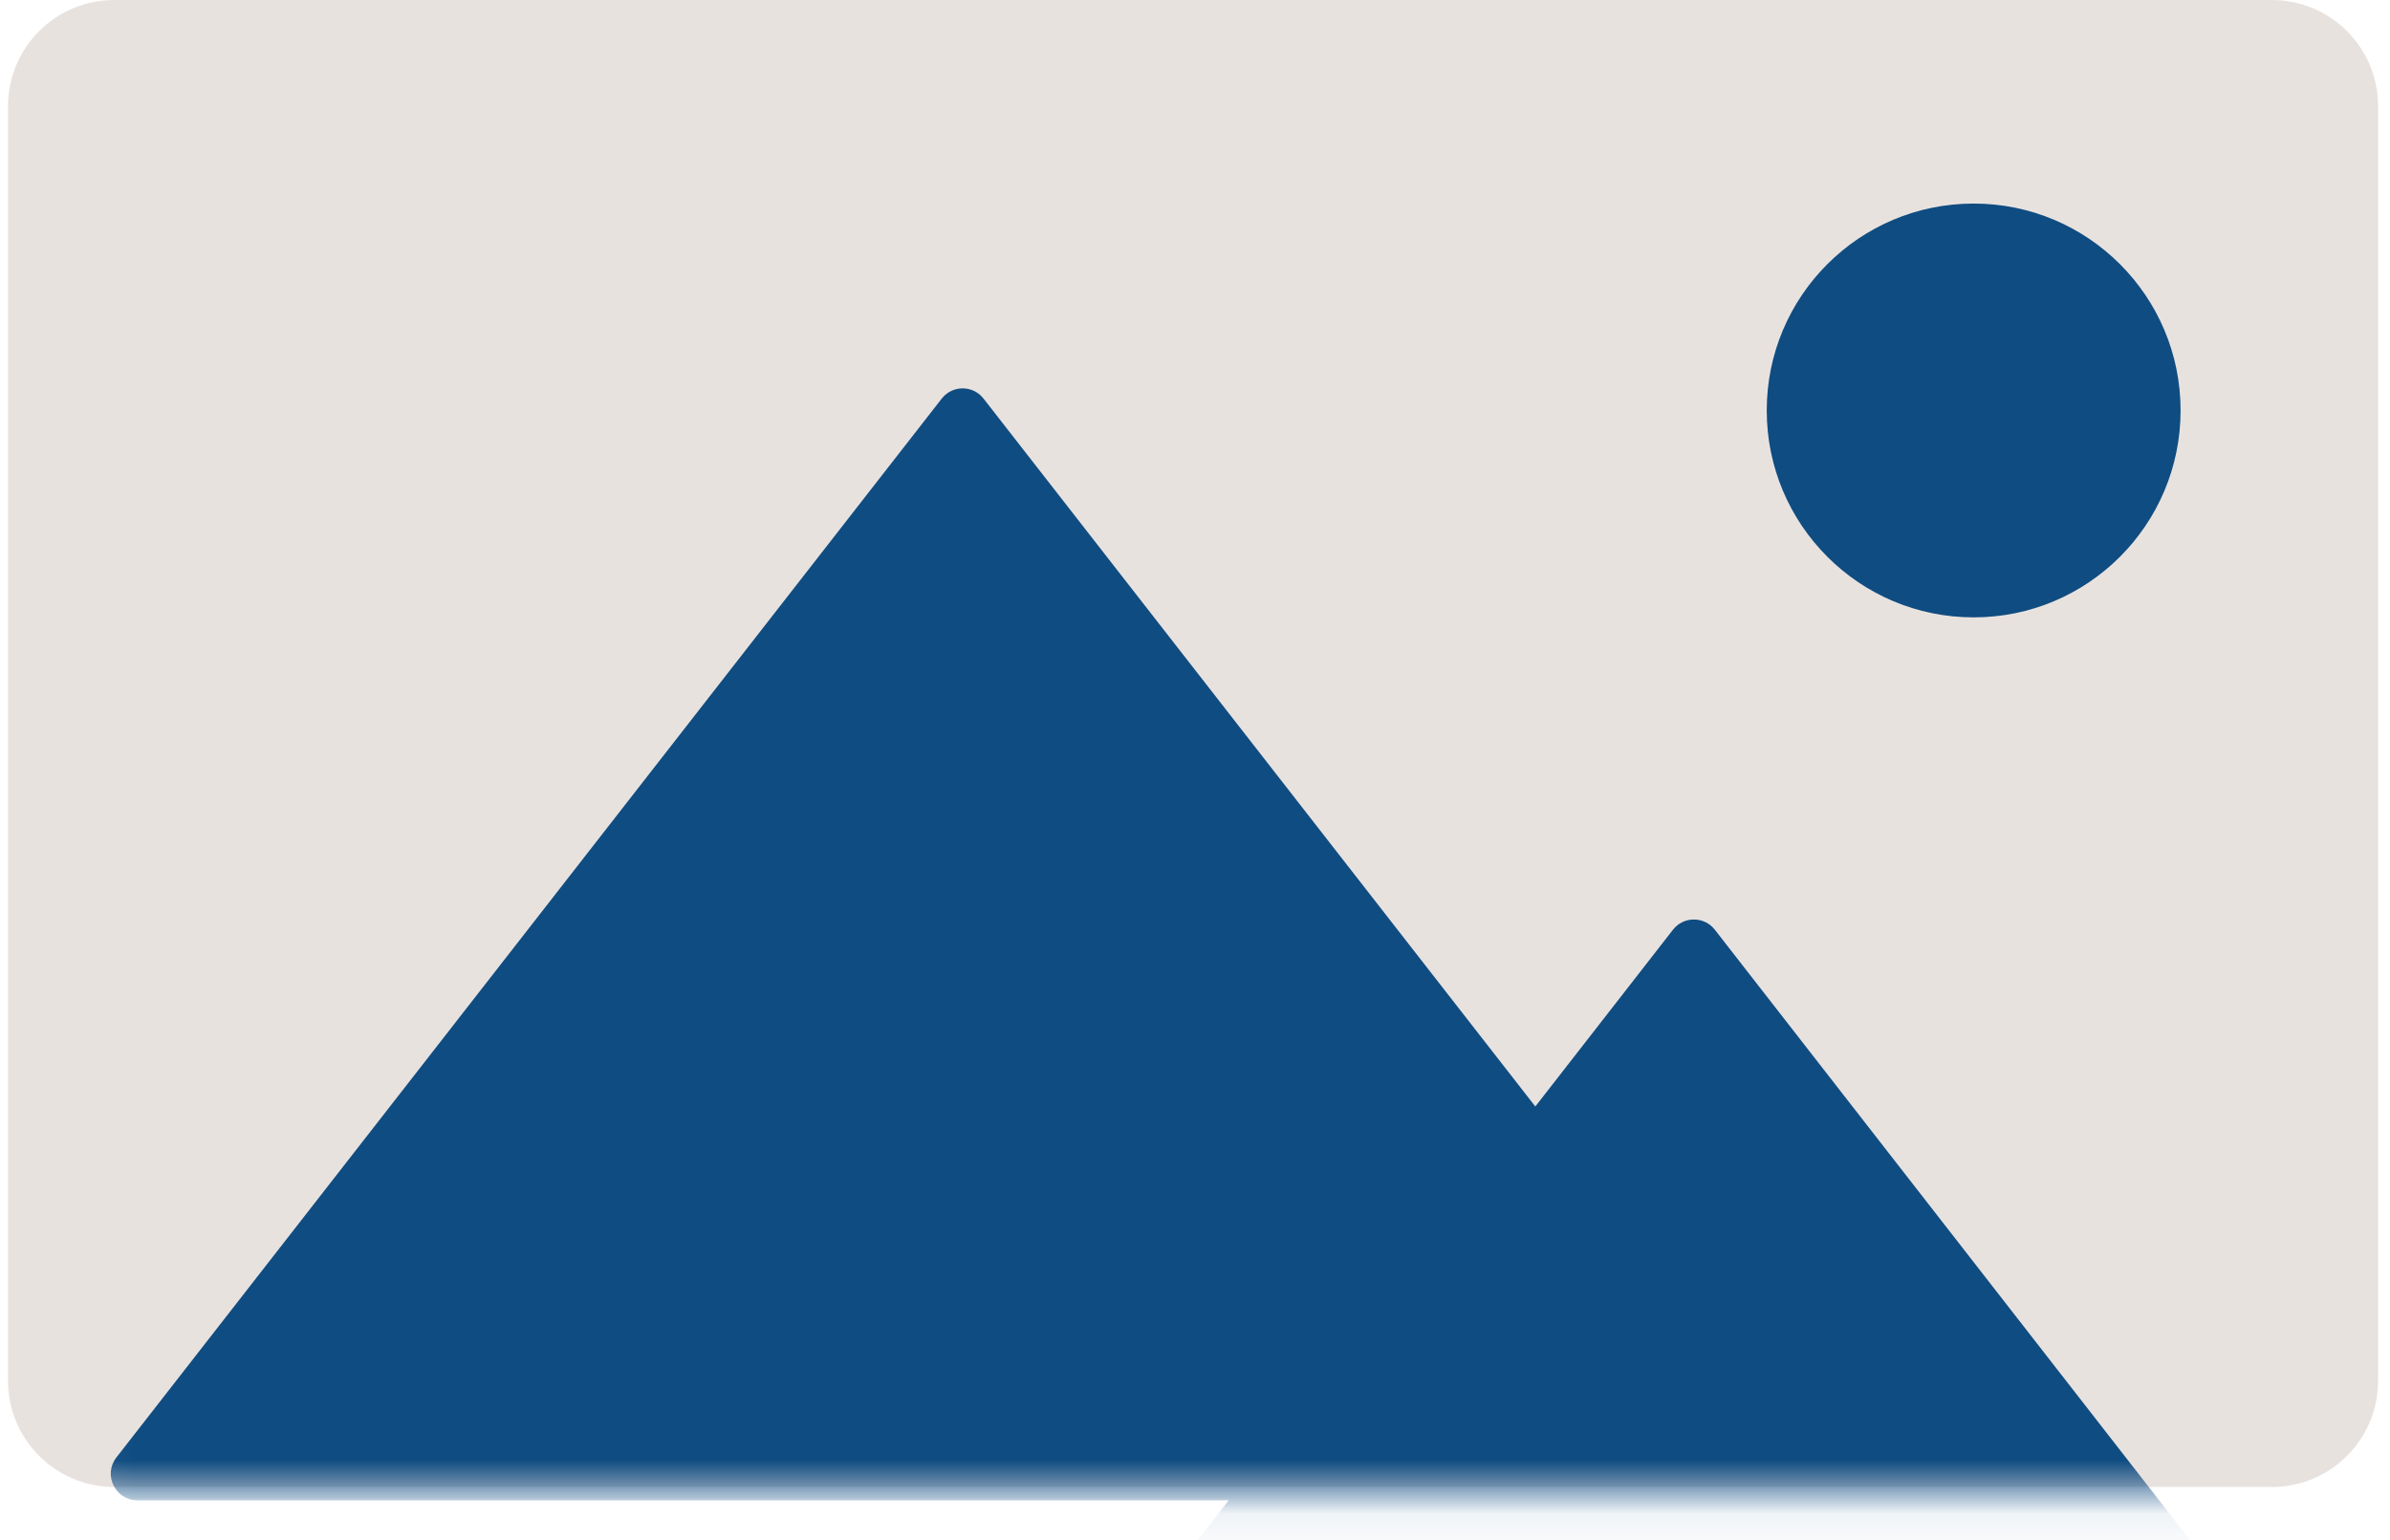 <svg width="45" height="29" viewBox="0 0 45 29" fill="none" xmlns="http://www.w3.org/2000/svg">
<path d="M0.151 2C0.151 0.895 1.047 0 2.151 0H42.776C43.881 0 44.776 0.895 44.776 2V26C44.776 27.105 43.881 28 42.776 28H2.151C1.047 28 0.151 27.105 0.151 26V2Z" fill="#E8E2DF"/>
<mask id="mask0" mask-type="alpha" maskUnits="userSpaceOnUse" x="0" y="1" width="45" height="28">
<path d="M0.151 3C0.151 1.895 1.047 1 2.151 1H42.776C43.881 1 44.776 1.895 44.776 3V26.094C44.776 27.198 43.881 28.094 42.776 28.094H2.151C1.047 28.094 0.151 27.198 0.151 26.094V3Z" fill="#E8E2DF"/>
</mask>
<g mask="url(#mask0)">
<ellipse cx="37.161" cy="7.729" rx="3.896" ry="3.896" fill="#0F4C81"/>
<path d="M17.731 7.506C17.931 7.249 18.319 7.249 18.519 7.506L34.058 27.443C34.314 27.771 34.08 28.25 33.664 28.25H2.586C2.17 28.25 1.936 27.771 2.192 27.443L17.731 7.506Z" fill="#0F4C81"/>
<path d="M31.499 17.507C31.699 17.25 32.088 17.25 32.288 17.507L41.502 29.341C41.758 29.67 41.523 30.148 41.107 30.148H22.68C22.264 30.148 22.03 29.67 22.285 29.341L31.499 17.507Z" fill="#0F4C81"/>
</g>
</svg>

